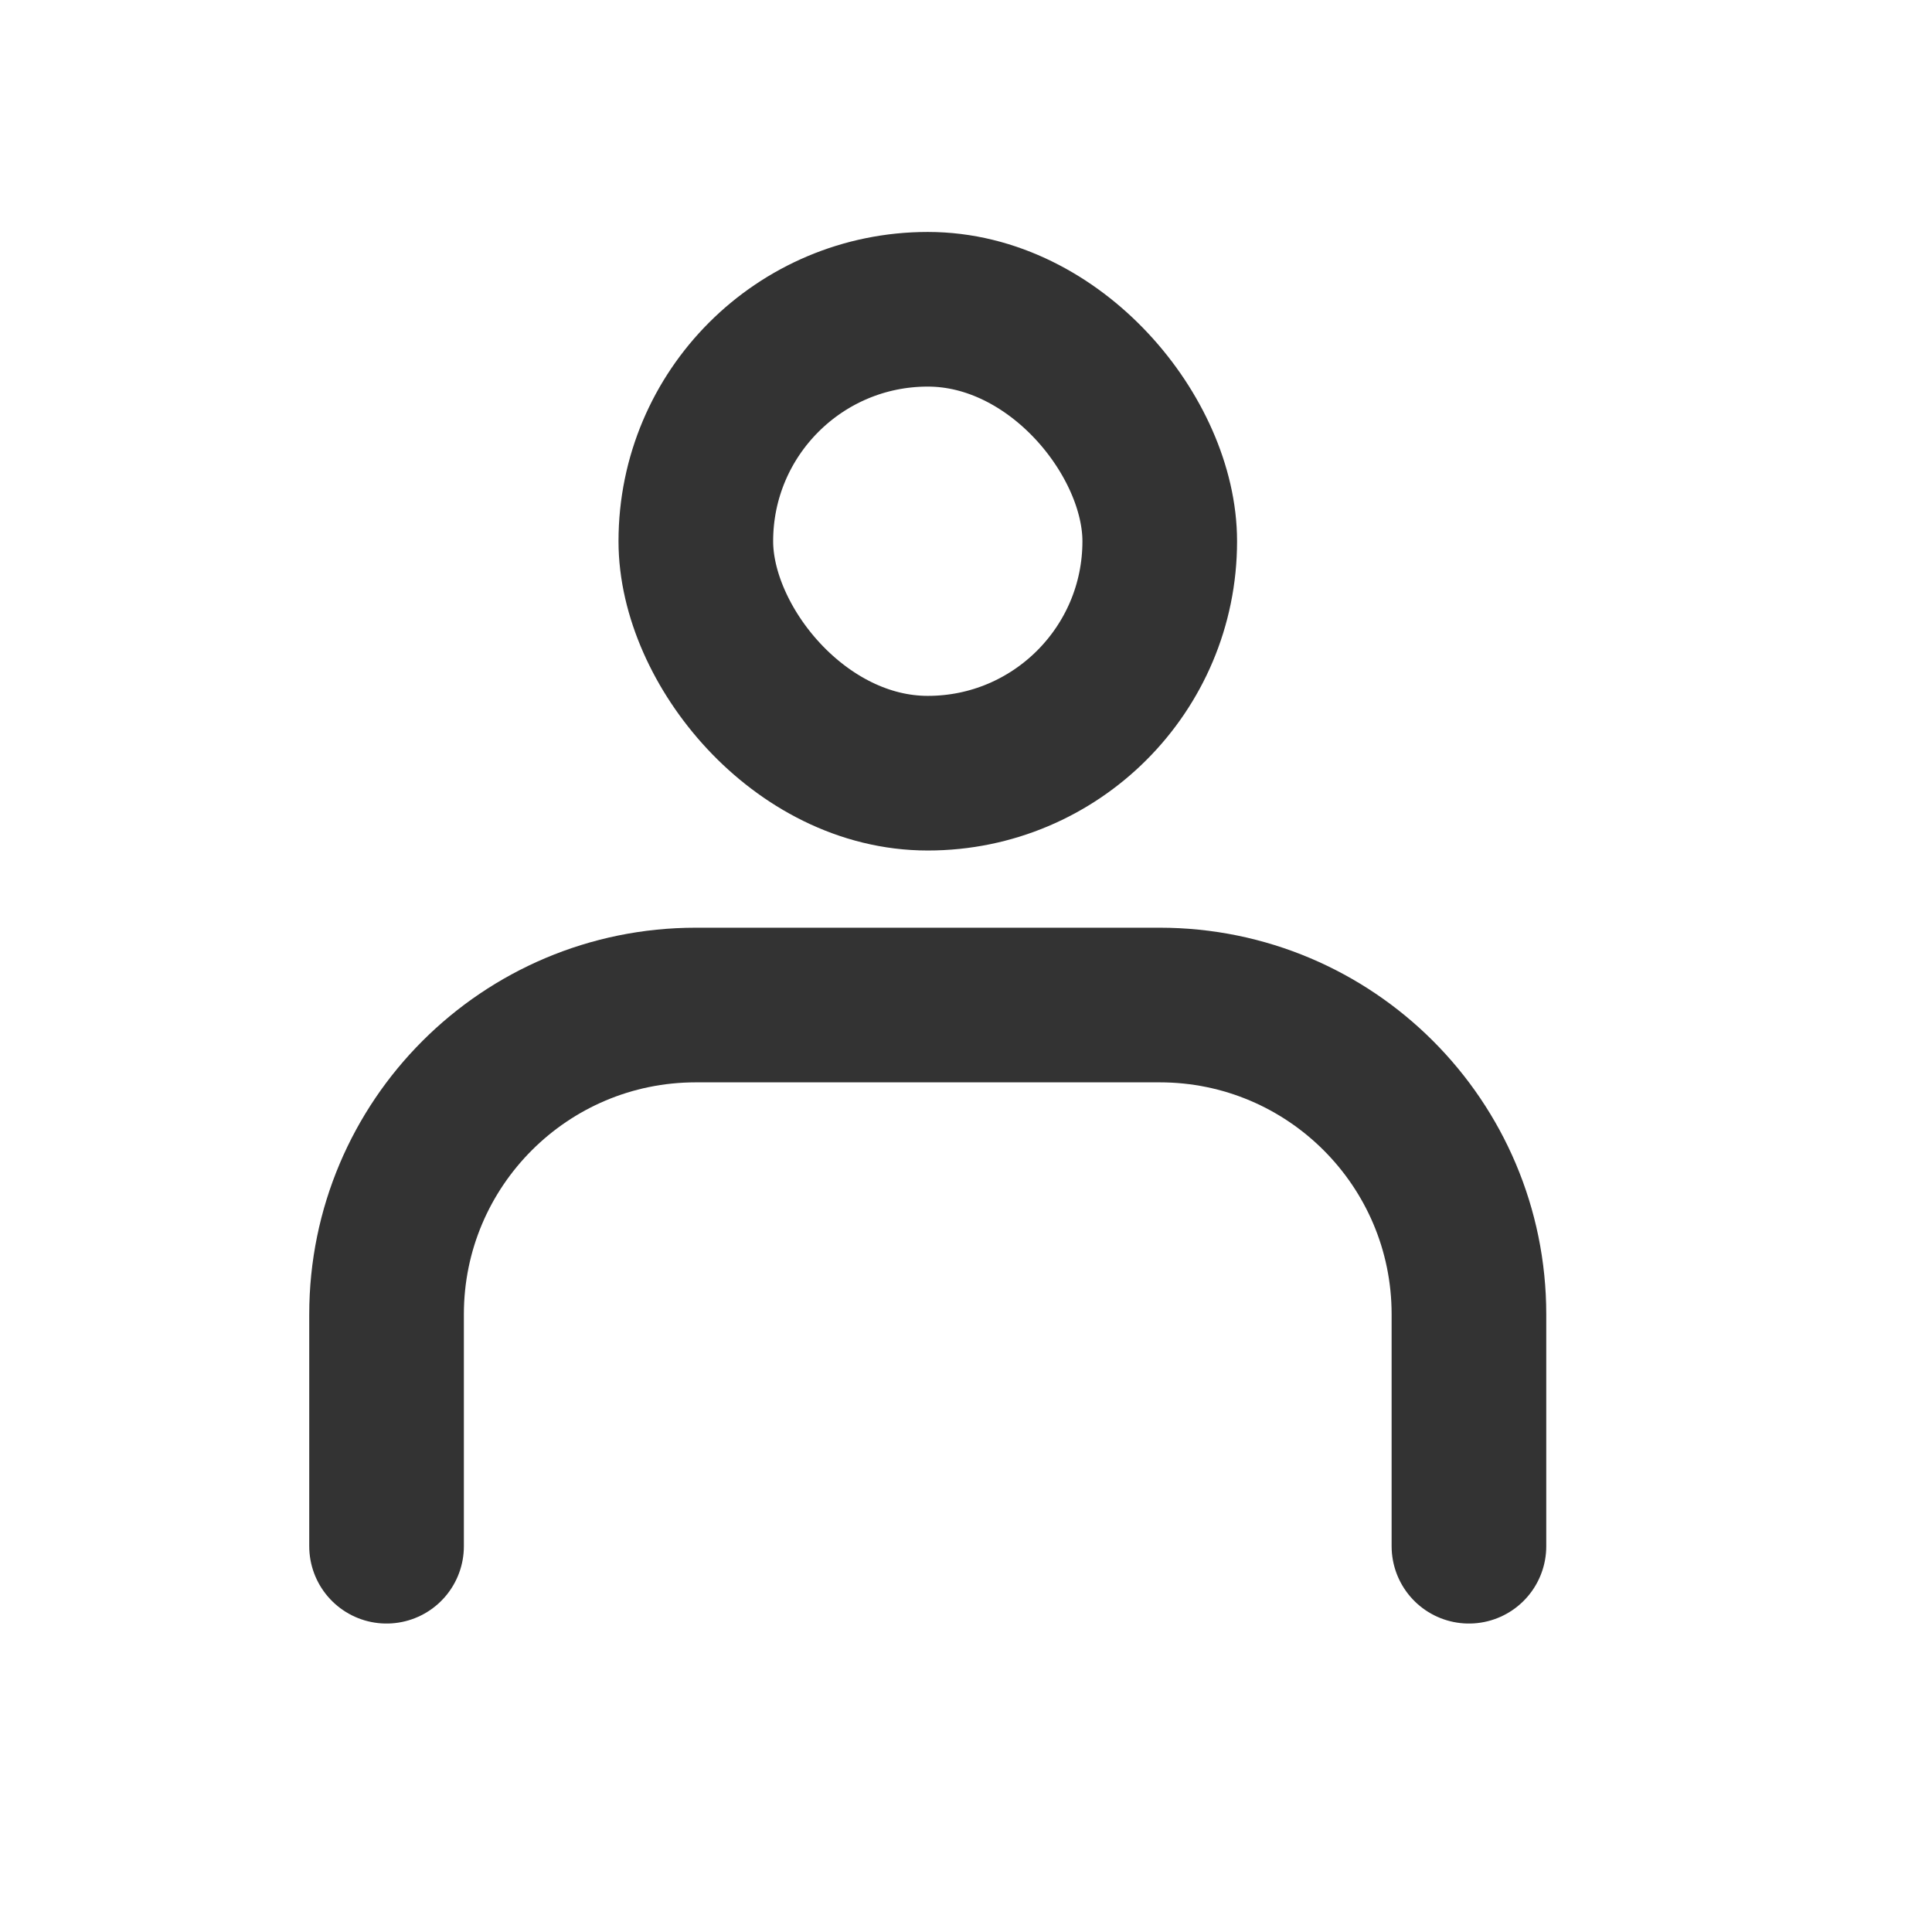<svg width="25" height="25" viewBox="0 0 25 25" fill="none" xmlns="http://www.w3.org/2000/svg">
<rect x="9.004" y="4.002" width="6.003" height="6.003" rx="3.001" stroke="#333333" stroke-width="2.001"/>
<path d="M19.008 20.008V17.007C19.008 14.797 17.216 13.005 15.006 13.005H9.004C6.794 13.005 5.002 14.797 5.002 17.007V20.008" stroke="#333333" stroke-width="2.001" stroke-linecap="round"/>
</svg>
